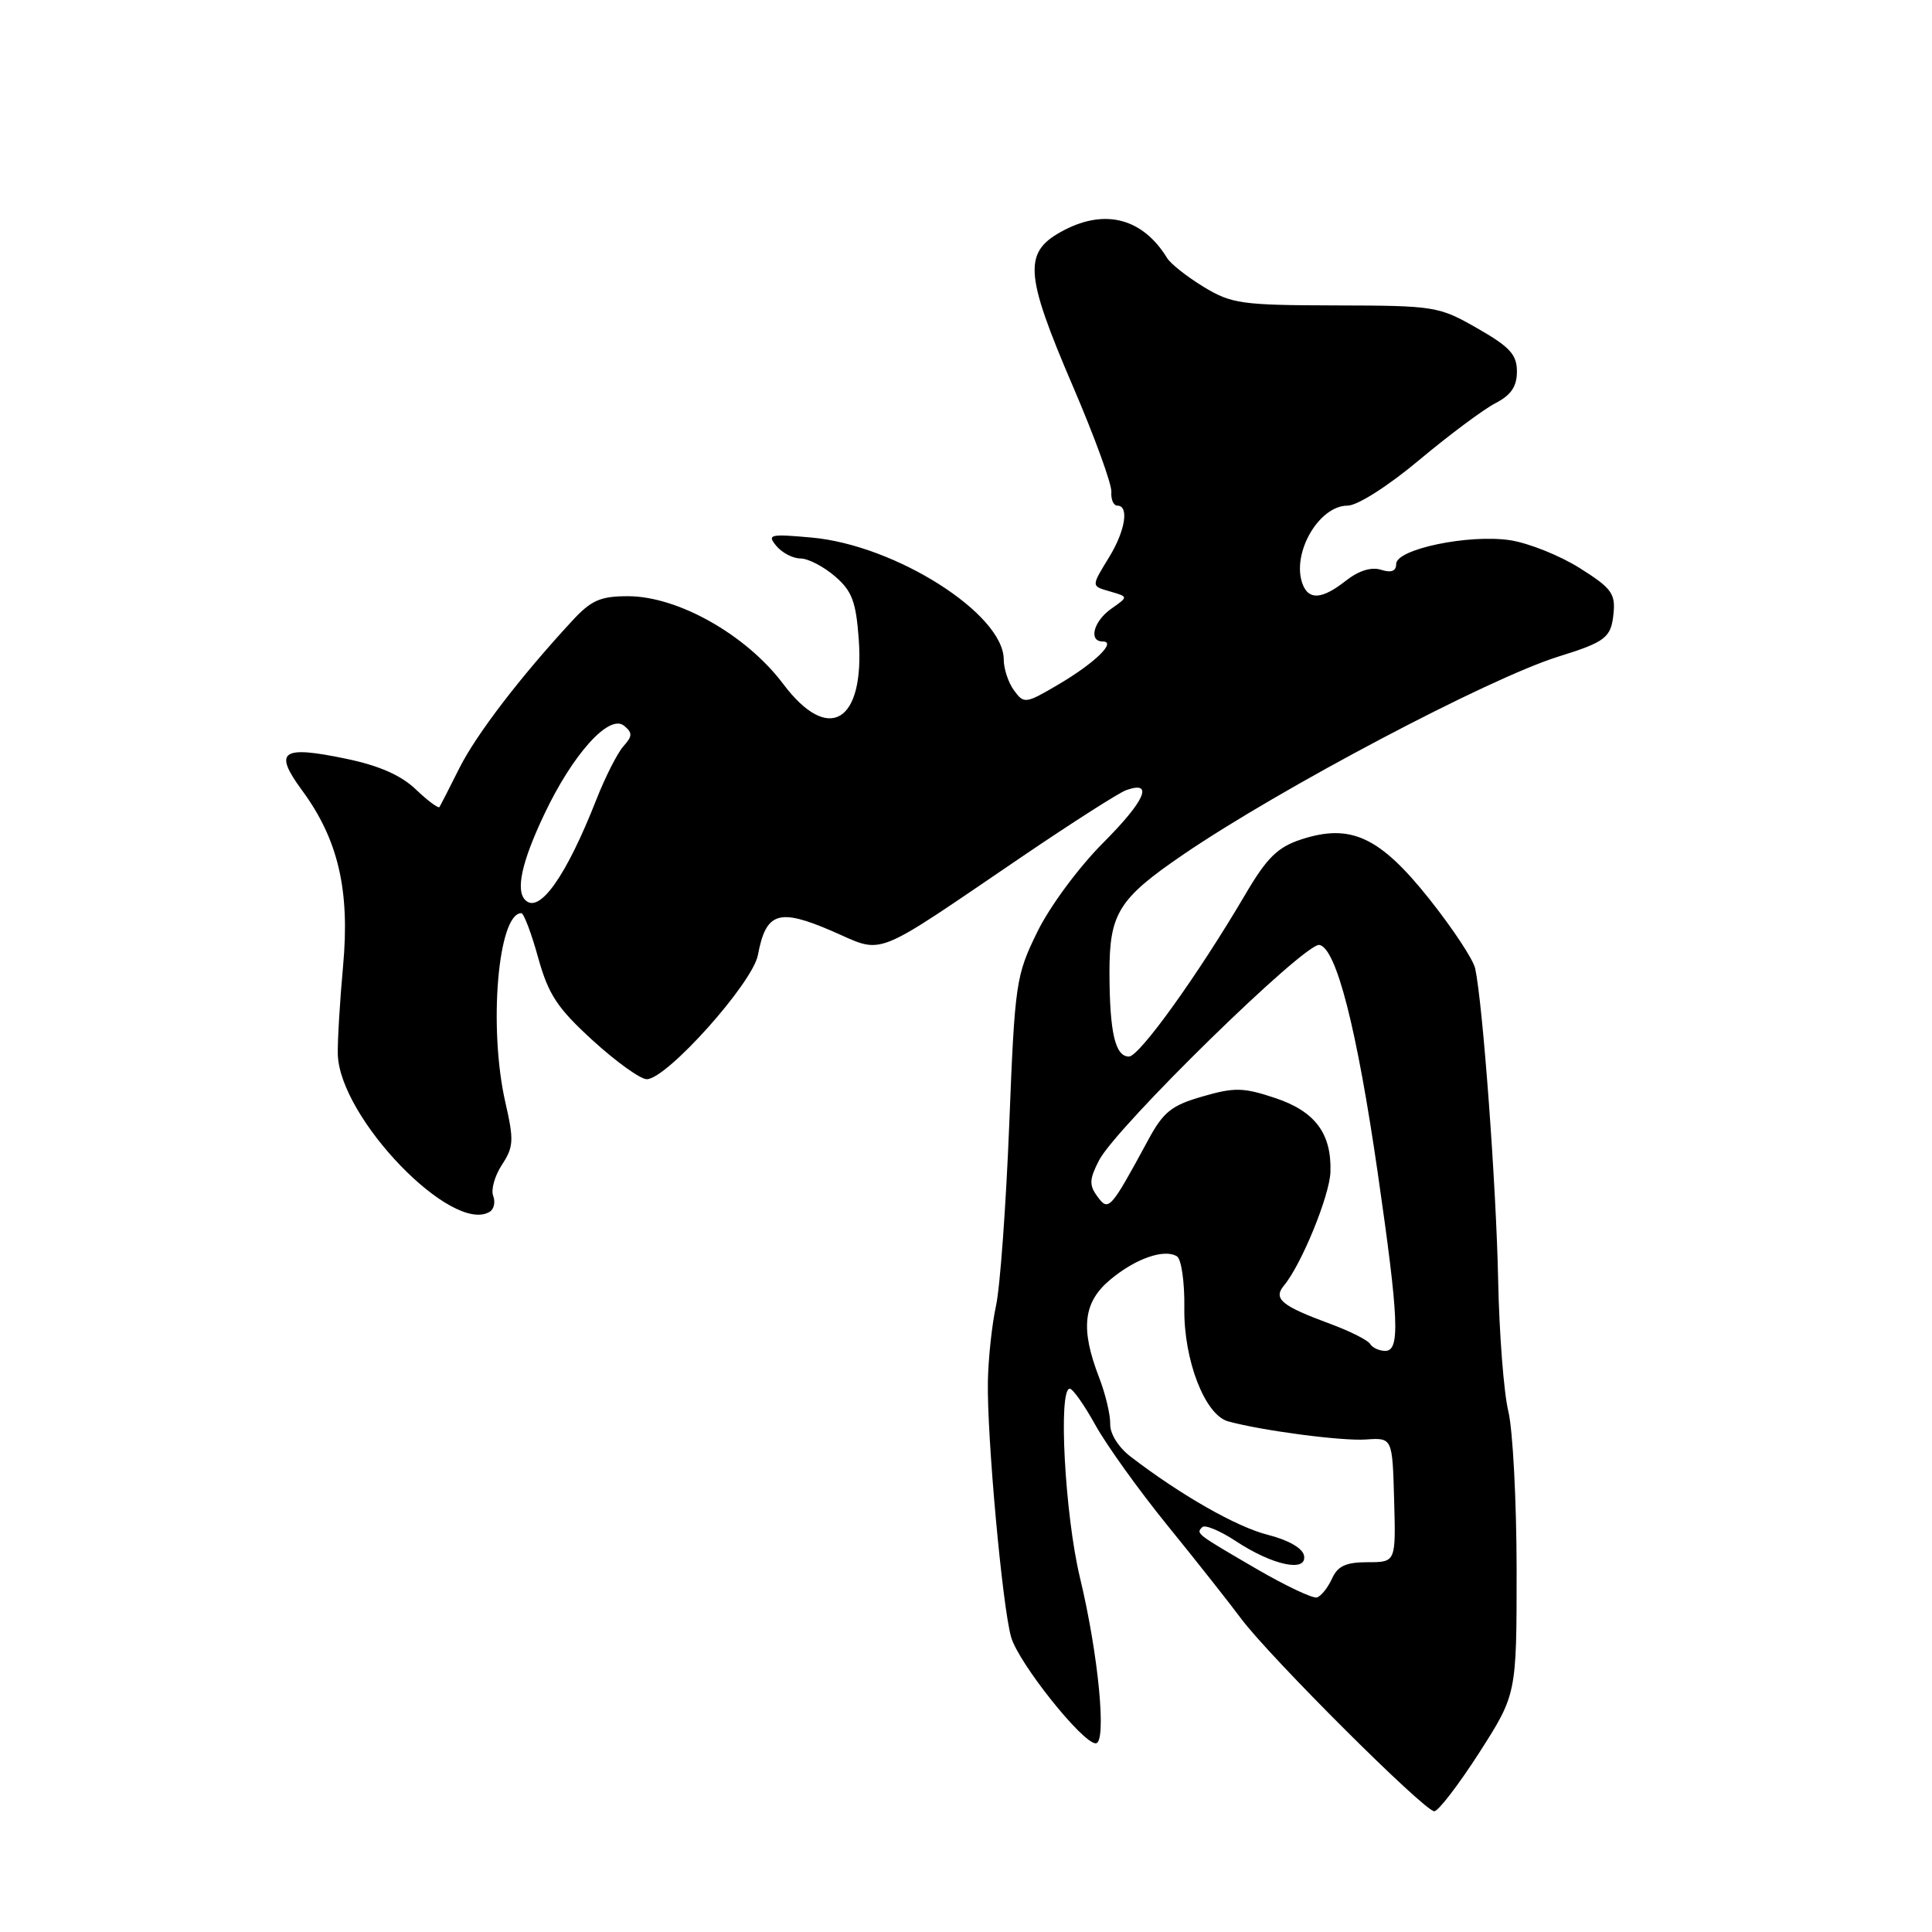 <?xml version="1.0" encoding="UTF-8" standalone="no"?>
<!DOCTYPE svg PUBLIC "-//W3C//DTD SVG 1.1//EN" "http://www.w3.org/Graphics/SVG/1.1/DTD/svg11.dtd" >
<svg xmlns="http://www.w3.org/2000/svg" xmlns:xlink="http://www.w3.org/1999/xlink" version="1.1" viewBox="0 0 256 256">
 <g >
 <path fill="currentColor"
d=" M 196.00 232.25 C 200.96 224.50 200.96 224.50 200.96 208.00 C 200.95 198.93 200.46 189.47 199.86 187.00 C 199.26 184.53 198.65 176.65 198.51 169.50 C 198.26 157.14 196.48 132.98 195.47 128.33 C 195.22 127.14 192.46 122.98 189.36 119.08 C 182.80 110.85 178.96 109.08 172.38 111.24 C 169.29 112.26 167.87 113.65 165.02 118.50 C 158.73 129.20 150.97 140.00 149.59 140.00 C 147.77 140.00 147.03 136.82 147.01 128.88 C 147.00 121.03 148.22 119.08 156.76 113.25 C 169.67 104.44 197.26 89.88 206.50 87.00 C 212.77 85.05 213.48 84.49 213.80 81.29 C 214.07 78.65 213.51 77.90 209.30 75.26 C 206.66 73.60 202.52 71.95 200.09 71.58 C 194.60 70.76 185.00 72.76 185.00 74.73 C 185.00 75.68 184.35 75.93 183.00 75.50 C 181.72 75.09 180.04 75.61 178.36 76.93 C 175.21 79.41 173.43 79.56 172.61 77.42 C 171.07 73.40 174.73 67.00 178.56 67.00 C 179.86 67.00 183.91 64.42 188.07 60.94 C 192.05 57.61 196.59 54.23 198.16 53.42 C 200.23 52.35 201.00 51.21 201.00 49.22 C 201.00 46.99 200.06 45.96 195.75 43.50 C 190.64 40.58 190.14 40.50 177.00 40.47 C 164.51 40.44 163.20 40.26 159.50 38.02 C 157.30 36.68 155.11 34.96 154.64 34.18 C 151.45 28.98 146.54 27.64 141.07 30.46 C 135.52 33.33 135.67 36.05 142.20 51.27 C 145.06 57.93 147.34 64.20 147.26 65.19 C 147.19 66.19 147.55 67.00 148.06 67.00 C 149.63 67.00 149.11 70.31 147.00 73.77 C 144.54 77.81 144.53 77.63 147.25 78.42 C 149.50 79.08 149.50 79.08 147.25 80.66 C 144.89 82.32 144.20 85.00 146.12 85.00 C 148.02 85.00 145.02 87.90 140.19 90.73 C 135.89 93.26 135.68 93.28 134.36 91.48 C 133.61 90.46 133.00 88.61 133.00 87.39 C 133.00 81.34 118.65 72.23 107.55 71.23 C 102.00 70.73 101.61 70.82 102.87 72.34 C 103.63 73.25 105.06 74.00 106.07 74.00 C 107.07 74.00 109.12 75.06 110.62 76.35 C 112.90 78.31 113.42 79.69 113.79 84.71 C 114.58 95.76 109.77 98.61 103.78 90.63 C 98.89 84.12 89.83 79.00 83.20 79.00 C 79.55 79.00 78.33 79.54 75.83 82.25 C 68.93 89.71 63.14 97.28 60.89 101.74 C 59.58 104.36 58.38 106.69 58.24 106.93 C 58.10 107.16 56.69 106.12 55.11 104.61 C 53.15 102.73 50.24 101.45 45.87 100.54 C 37.29 98.75 36.20 99.52 40.02 104.72 C 44.82 111.24 46.38 117.95 45.46 128.00 C 45.03 132.68 44.72 137.94 44.76 139.69 C 44.99 148.13 59.94 163.62 64.90 160.56 C 65.46 160.22 65.66 159.27 65.35 158.46 C 65.03 157.65 65.56 155.79 66.51 154.34 C 68.06 151.98 68.11 151.08 66.97 146.10 C 64.70 136.18 65.98 121.00 69.08 121.00 C 69.40 121.00 70.41 123.64 71.30 126.87 C 72.67 131.79 73.84 133.57 78.55 137.87 C 81.64 140.69 84.86 143.00 85.70 143.00 C 88.34 143.00 99.73 130.27 100.43 126.54 C 101.49 120.87 103.17 120.32 110.18 123.34 C 117.31 126.42 115.19 127.25 135.50 113.46 C 142.10 108.98 148.27 105.04 149.22 104.70 C 152.93 103.38 151.75 106.09 146.19 111.66 C 142.92 114.94 139.08 120.13 137.44 123.50 C 134.61 129.28 134.47 130.22 133.73 149.00 C 133.30 159.72 132.52 170.53 131.98 173.00 C 131.44 175.47 130.96 179.97 130.90 183.00 C 130.76 190.29 132.81 212.83 133.98 216.93 C 134.97 220.37 143.44 231.00 145.19 231.00 C 146.68 231.00 145.56 219.26 143.09 209.00 C 141.10 200.70 140.20 183.98 141.75 184.01 C 142.16 184.02 143.68 186.18 145.13 188.80 C 146.58 191.43 150.85 197.39 154.63 202.05 C 158.41 206.70 162.84 212.31 164.48 214.51 C 168.28 219.59 188.74 240.00 190.05 240.00 C 190.58 240.00 193.26 236.51 196.00 232.25 Z  M 166.50 207.89 C 158.43 203.19 158.46 203.21 159.31 202.35 C 159.67 202.00 161.66 202.83 163.73 204.19 C 168.61 207.42 173.22 208.40 172.79 206.12 C 172.60 205.14 170.71 204.06 167.99 203.37 C 163.85 202.33 156.44 198.10 149.77 192.98 C 148.19 191.76 147.06 189.95 147.11 188.69 C 147.14 187.48 146.48 184.70 145.63 182.50 C 143.14 176.06 143.53 172.57 147.08 169.59 C 150.42 166.78 154.26 165.43 155.95 166.47 C 156.54 166.83 156.98 169.91 156.93 173.32 C 156.83 180.18 159.65 187.50 162.74 188.34 C 167.21 189.57 177.84 190.97 181.00 190.74 C 184.50 190.50 184.50 190.50 184.73 198.75 C 184.96 207.00 184.96 207.00 181.22 207.00 C 178.34 207.00 177.25 207.50 176.49 209.19 C 175.94 210.39 175.05 211.50 174.50 211.67 C 173.95 211.83 170.35 210.13 166.50 207.89 Z  M 181.55 178.08 C 181.24 177.57 178.85 176.37 176.24 175.41 C 169.77 173.02 168.67 172.10 170.14 170.33 C 172.46 167.54 176.18 158.43 176.29 155.30 C 176.46 150.19 174.25 147.24 168.93 145.48 C 164.75 144.09 163.57 144.06 159.33 145.29 C 155.22 146.47 154.14 147.34 152.12 151.09 C 147.13 160.30 146.89 160.57 145.41 158.54 C 144.30 157.03 144.34 156.25 145.63 153.75 C 147.93 149.31 172.95 124.84 174.83 125.21 C 177.07 125.64 179.80 136.32 182.57 155.50 C 185.36 174.83 185.54 179.00 183.56 179.00 C 182.77 179.00 181.86 178.59 181.55 178.08 Z  M 69.60 119.26 C 68.31 117.98 69.13 114.22 72.07 108.00 C 75.85 99.97 80.73 94.53 82.70 96.17 C 83.83 97.10 83.81 97.55 82.60 98.89 C 81.81 99.78 80.19 102.97 79.00 106.00 C 75.02 116.12 71.47 121.14 69.60 119.26 Z "/>
</g>
</svg>